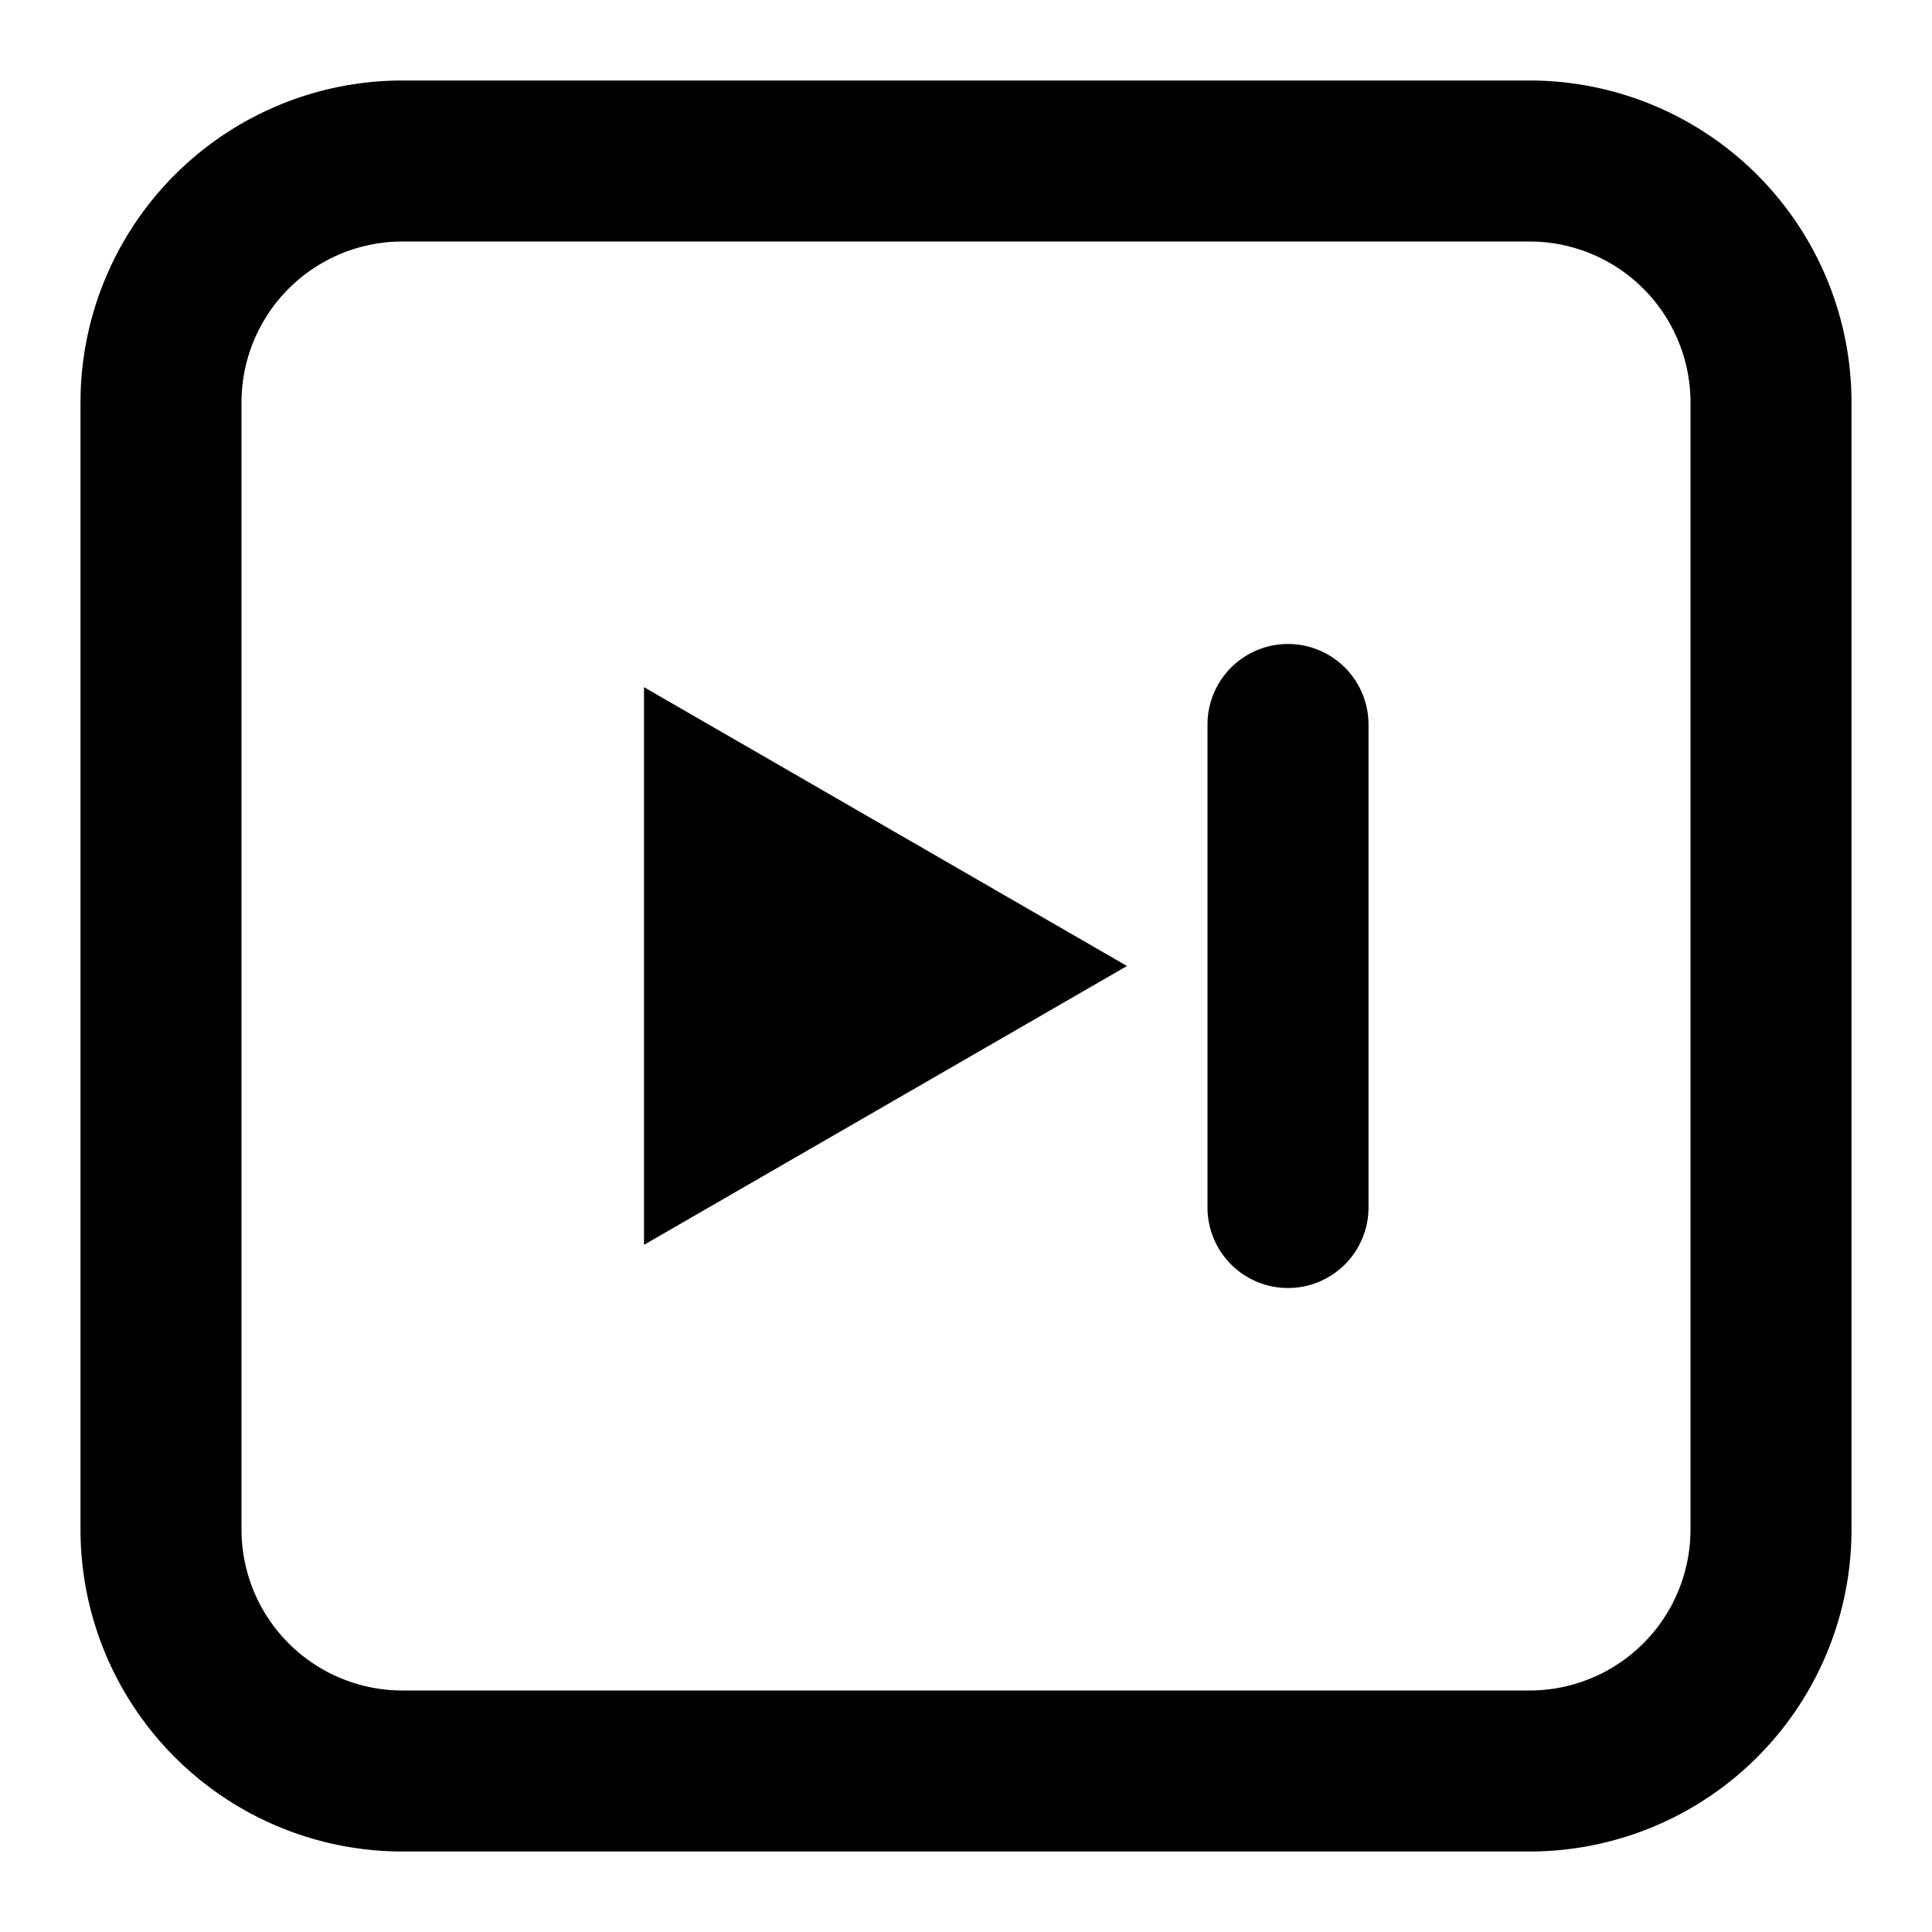 <svg xmlns="http://www.w3.org/2000/svg" viewBox="0 0 24 24"><path d="M15 9a1 1 0 112 0v6a1 1 0 11-2 0V9zm-1 3l-6 3.464V8.536L14 12z"/><path fill-rule="evenodd" d="M1 5a4 4 0 014-4h14a4 4 0 014 4v14a4 4 0 01-4 4H5a4 4 0 01-4-4V5zm4-2h14a2 2 0 012 2v14a2 2 0 01-2 2H5a2 2 0 01-2-2V5a2 2 0 012-2z" clip-rule="evenodd"/></svg>